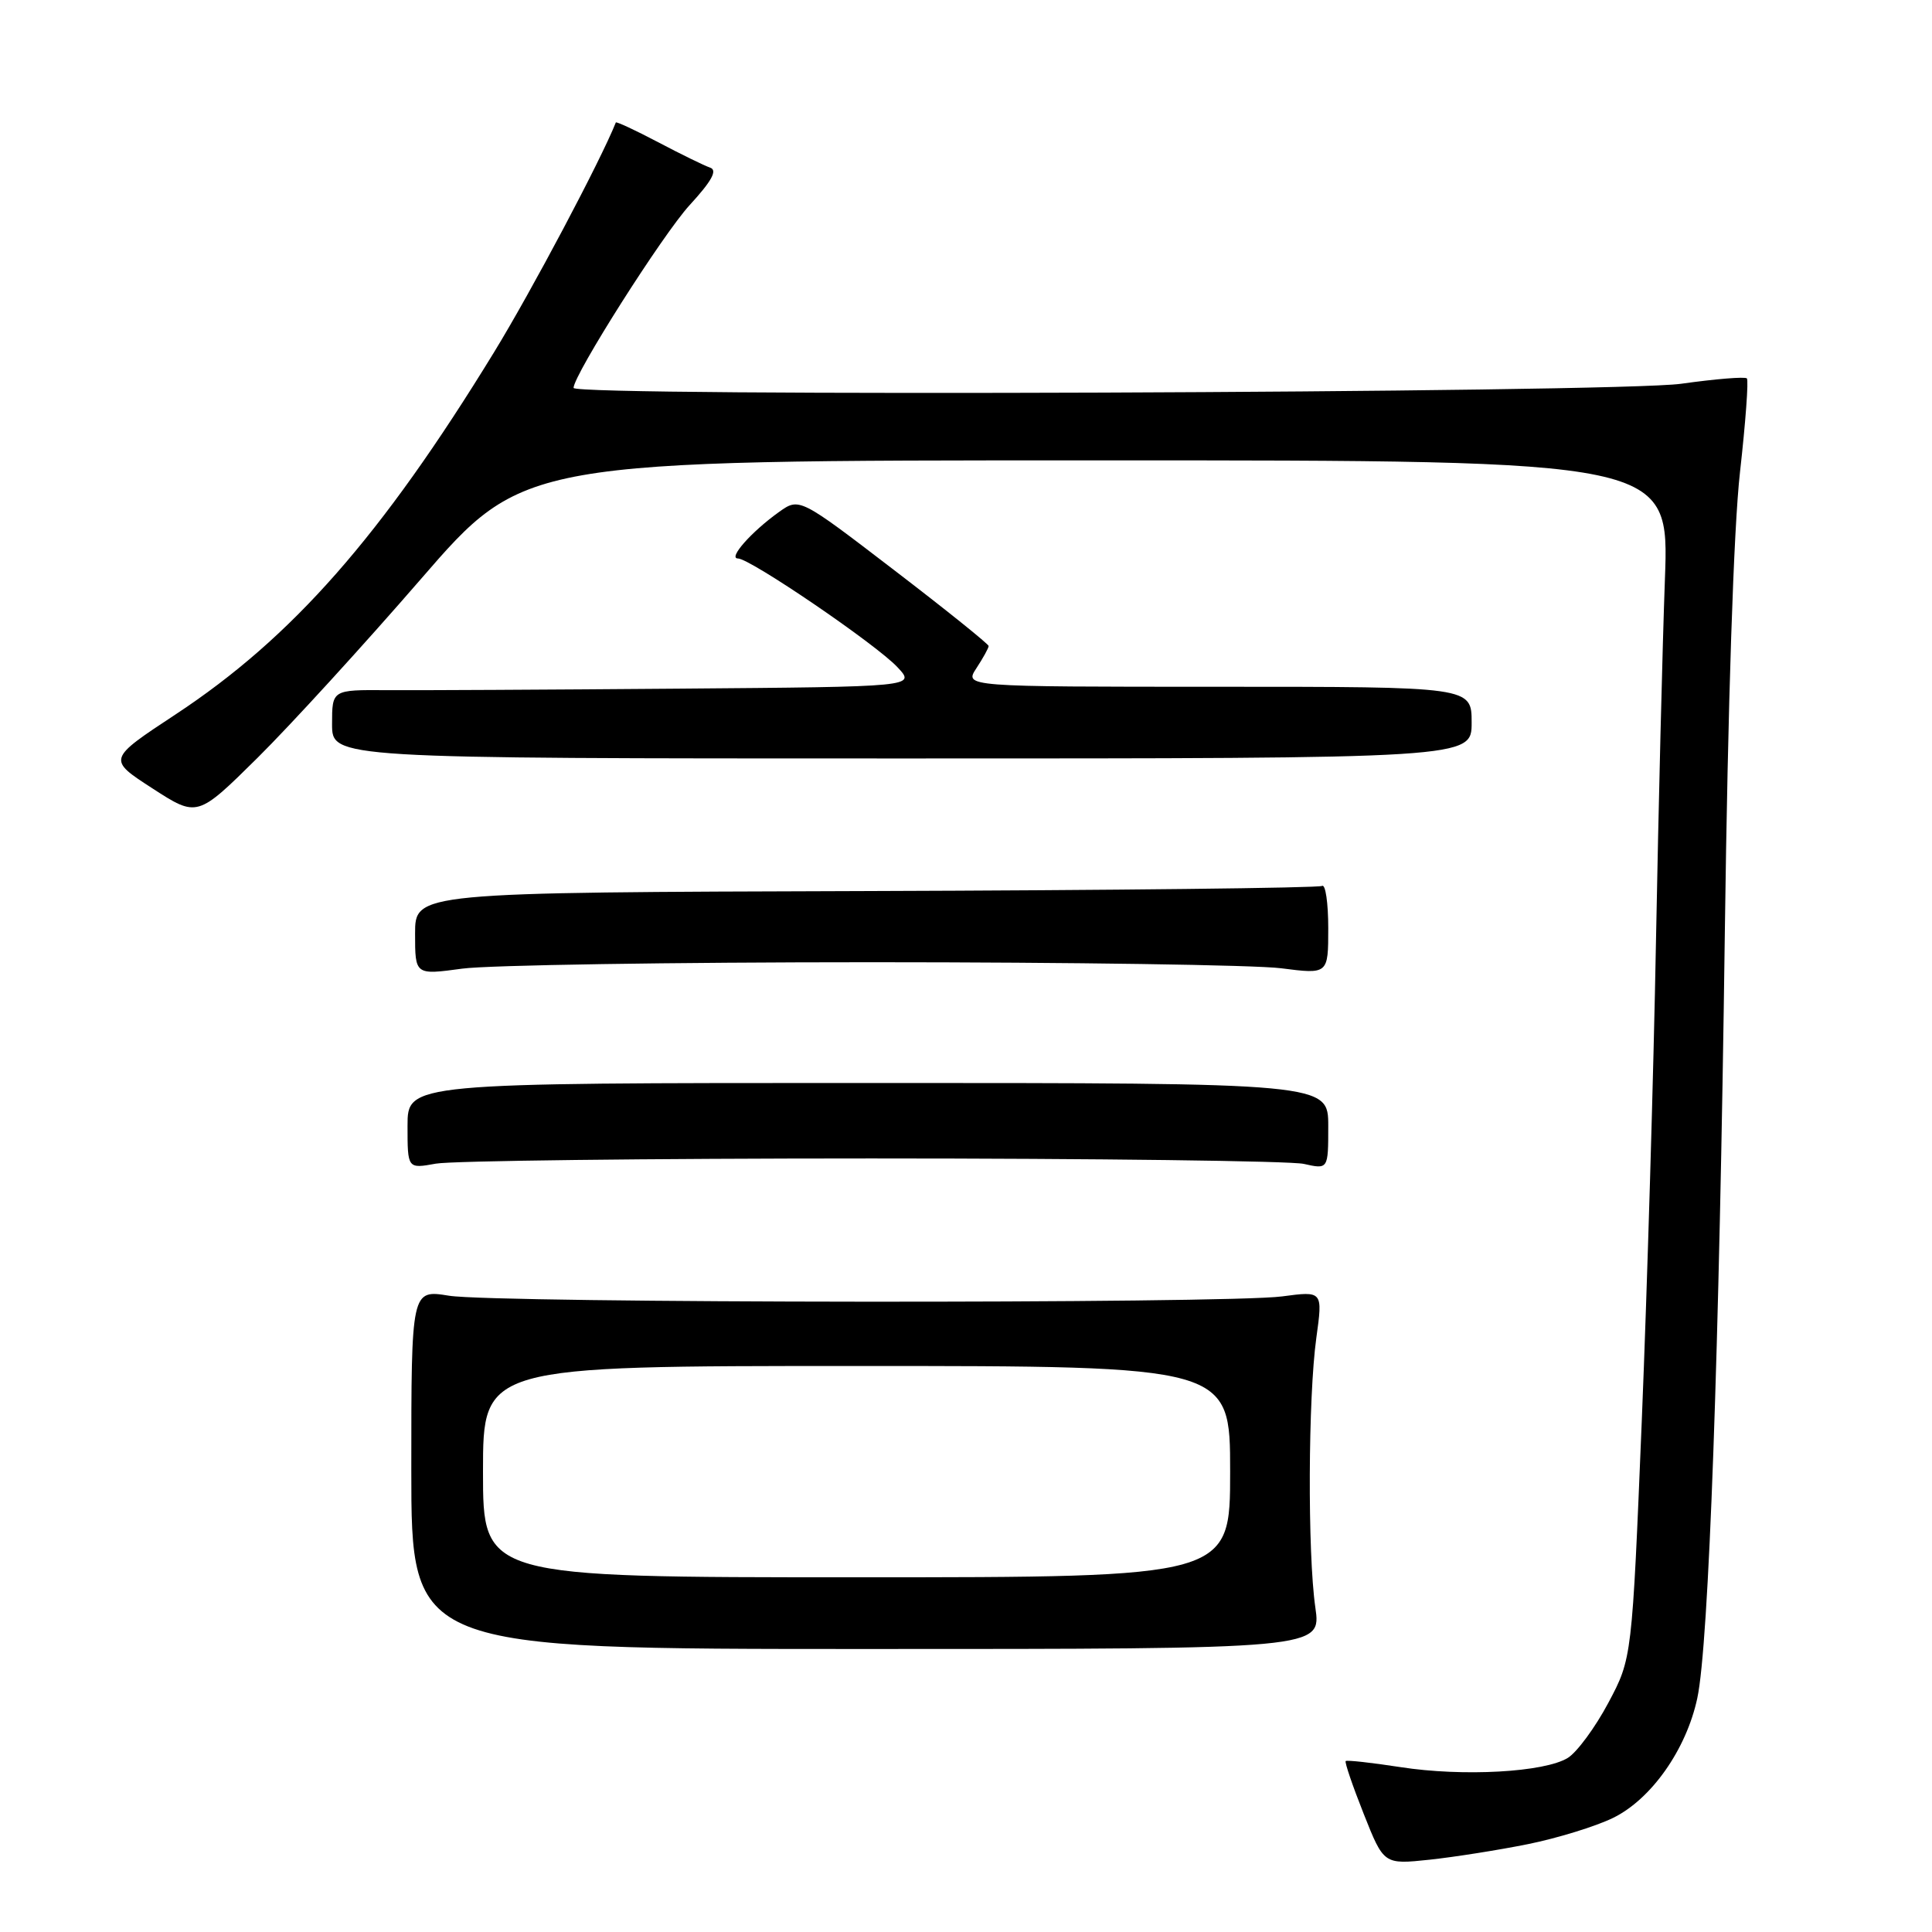 <?xml version="1.0" encoding="UTF-8" standalone="no"?>
<!DOCTYPE svg PUBLIC "-//W3C//DTD SVG 1.1//EN" "http://www.w3.org/Graphics/SVG/1.1/DTD/svg11.dtd" >
<svg xmlns="http://www.w3.org/2000/svg" xmlns:xlink="http://www.w3.org/1999/xlink" version="1.1" viewBox="0 0 256 256">
 <g >
 <path fill="currentColor"
d=" M 202.50 244.35 C 206.35 243.57 211.39 242.02 213.70 240.90 C 218.78 238.44 223.44 231.84 224.90 225.02 C 226.43 217.91 227.82 179.12 228.55 123.50 C 228.95 93.20 229.72 69.93 230.56 62.54 C 231.30 55.96 231.71 50.38 231.47 50.14 C 231.23 49.89 227.31 50.21 222.76 50.85 C 214.12 52.06 76.00 52.58 76.00 51.40 C 76.00 49.68 87.82 31.06 91.38 27.18 C 94.33 23.97 95.10 22.55 94.09 22.21 C 93.32 21.95 90.22 20.43 87.20 18.84 C 84.18 17.25 81.66 16.08 81.60 16.23 C 79.61 21.24 70.43 38.57 65.46 46.68 C 50.55 71.03 38.73 84.47 23.27 94.66 C 14.24 100.61 14.24 100.61 20.19 104.46 C 26.14 108.31 26.14 108.31 34.13 100.41 C 38.52 96.06 48.25 85.41 55.75 76.75 C 69.39 61.00 69.39 61.00 145.29 61.00 C 221.19 61.00 221.19 61.00 220.61 76.75 C 220.29 85.41 219.76 106.90 219.43 124.50 C 219.11 142.10 218.26 170.73 217.55 188.12 C 216.25 219.74 216.25 219.74 213.11 225.64 C 211.38 228.89 208.97 232.16 207.76 232.92 C 204.68 234.84 193.83 235.44 185.55 234.15 C 181.72 233.56 178.47 233.20 178.31 233.35 C 178.16 233.51 179.23 236.65 180.70 240.35 C 183.36 247.06 183.36 247.06 189.43 246.42 C 192.77 246.06 198.65 245.13 202.50 244.35 Z  M 174.29 213.00 C 173.25 205.79 173.33 185.16 174.42 177.28 C 175.28 171.06 175.28 171.06 169.89 171.78 C 162.47 172.77 65.69 172.69 59.50 171.69 C 54.50 170.88 54.50 170.88 54.50 194.69 C 54.50 218.50 54.50 218.50 114.79 218.50 C 175.08 218.50 175.08 218.50 174.29 213.00 Z  M 115.50 153.50 C 145.20 153.50 170.96 153.83 172.75 154.22 C 176.00 154.95 176.00 154.95 176.00 149.22 C 176.00 143.50 176.00 143.50 115.00 143.50 C 54.00 143.50 54.00 143.50 54.00 149.19 C 54.00 154.87 54.00 154.87 57.75 154.19 C 59.81 153.81 85.80 153.50 115.50 153.50 Z  M 115.50 127.50 C 141.90 127.50 166.31 127.86 169.75 128.30 C 176.00 129.10 176.00 129.10 176.00 122.99 C 176.00 119.63 175.63 117.11 175.18 117.39 C 174.73 117.66 147.51 117.97 114.68 118.07 C 55.00 118.25 55.00 118.25 55.00 123.72 C 55.00 129.20 55.00 129.20 61.25 128.35 C 64.69 127.88 89.10 127.50 115.50 127.50 Z  M 195.00 95.75 C 195.00 91.00 195.00 91.00 161.38 91.00 C 127.77 91.00 127.77 91.00 129.38 88.54 C 130.27 87.18 131.00 85.86 131.00 85.60 C 131.00 85.35 125.36 80.81 118.46 75.53 C 105.92 65.92 105.92 65.92 103.21 67.85 C 99.57 70.45 96.43 74.00 97.78 74.00 C 99.39 74.00 116.11 85.39 118.92 88.41 C 121.35 91.00 121.35 91.00 89.92 91.25 C 72.64 91.39 55.24 91.48 51.25 91.45 C 44.00 91.40 44.00 91.40 44.00 95.95 C 44.00 100.50 44.00 100.50 119.50 100.50 C 195.00 100.50 195.00 100.50 195.00 95.75 Z  M 64.00 195.00 C 64.00 181.00 64.00 181.00 113.50 181.00 C 163.00 181.00 163.00 181.00 163.00 195.00 C 163.00 209.00 163.00 209.00 113.50 209.00 C 64.00 209.00 64.00 209.00 64.00 195.00 Z "/>
</g>
</svg>